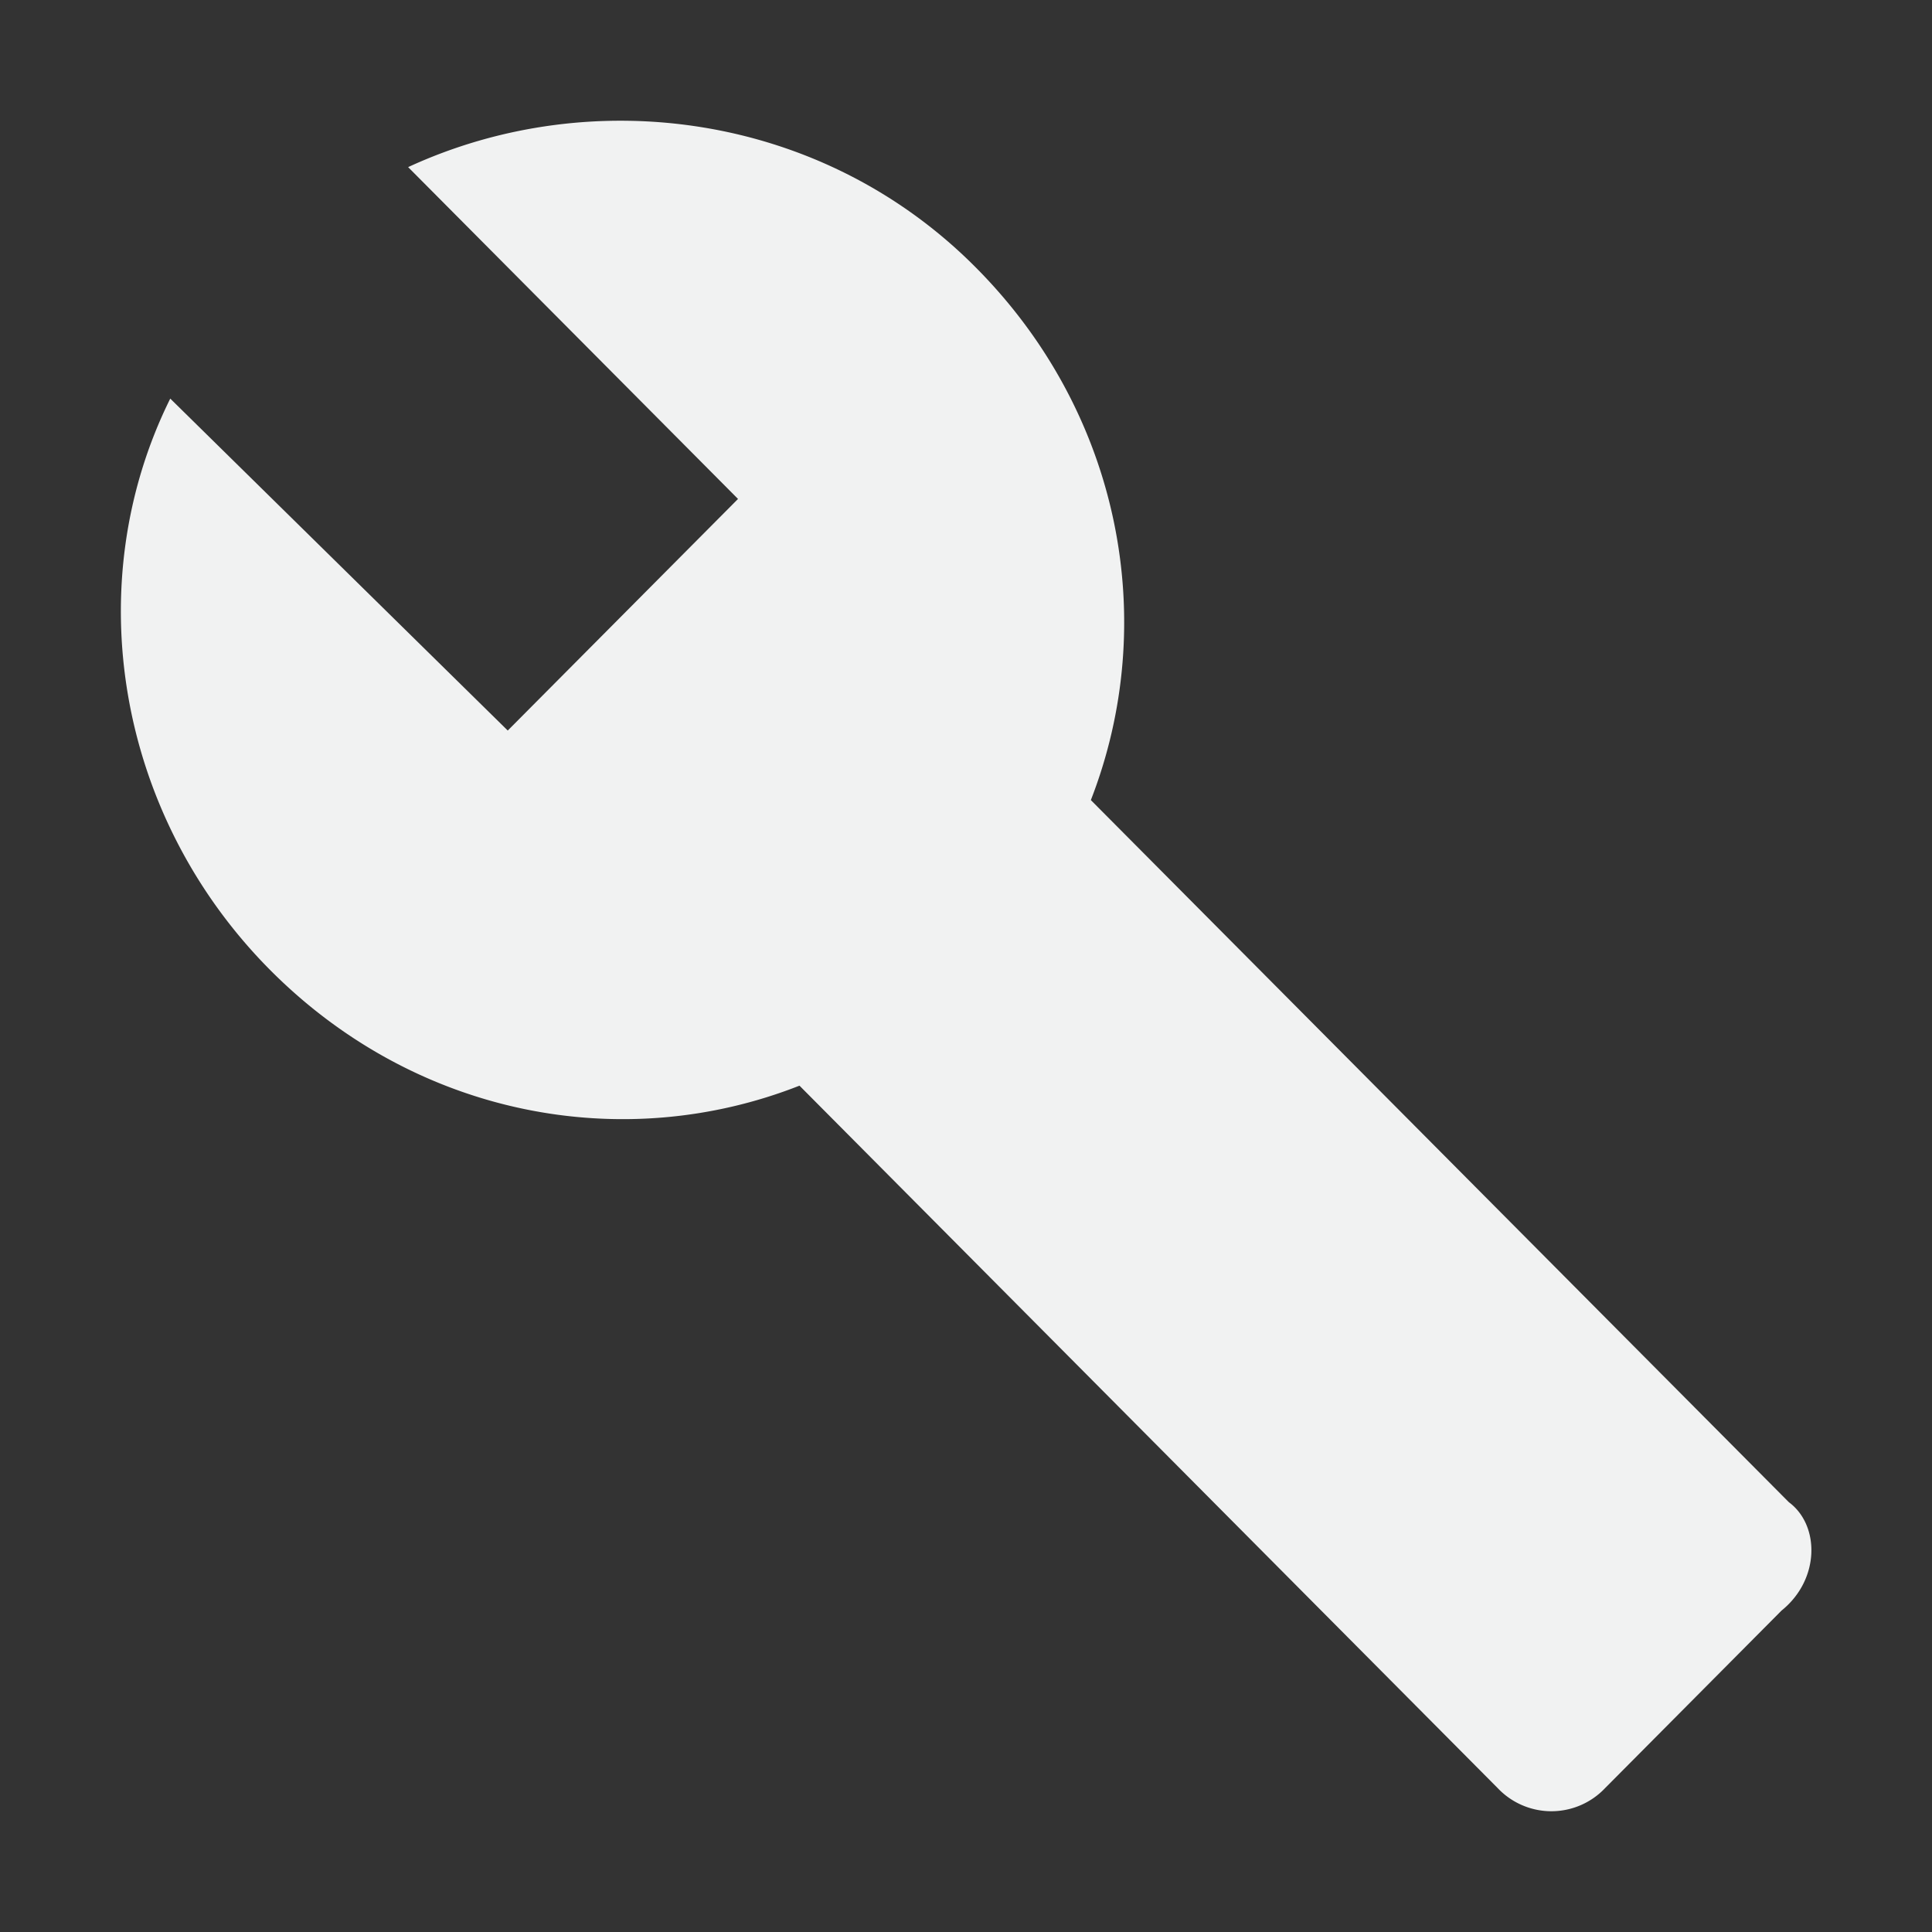<!--Part of Monotone: https://github.com/sixsixfive/Monotone, released under cc-by-sa_v4-->
<svg xmlns="http://www.w3.org/2000/svg" viewBox="0 0 16 16">
    <rect x="0" y="0" width="16" height="16" fill="#333333" stroke="none"/>
    <path d="M0-8h24v24H0z" clip-rule="evenodd" fill="none"/>
    <path d="M14.817 12.443L9.034 6.626c.572-1.47.255-3.197-.953-4.411C6.811.936 4.904.68 3.38 1.384l2.732 2.748L4.205 6.05 1.41 3.301c-.762 1.535-.444 3.452.826 4.731 1.208 1.215 2.923 1.534 4.385.959l5.782 5.817a.612.612 0 0 0 .89 0l1.461-1.47c.318-.256.318-.703.064-.895z" fill="#f1f2f2"/>
</svg>
